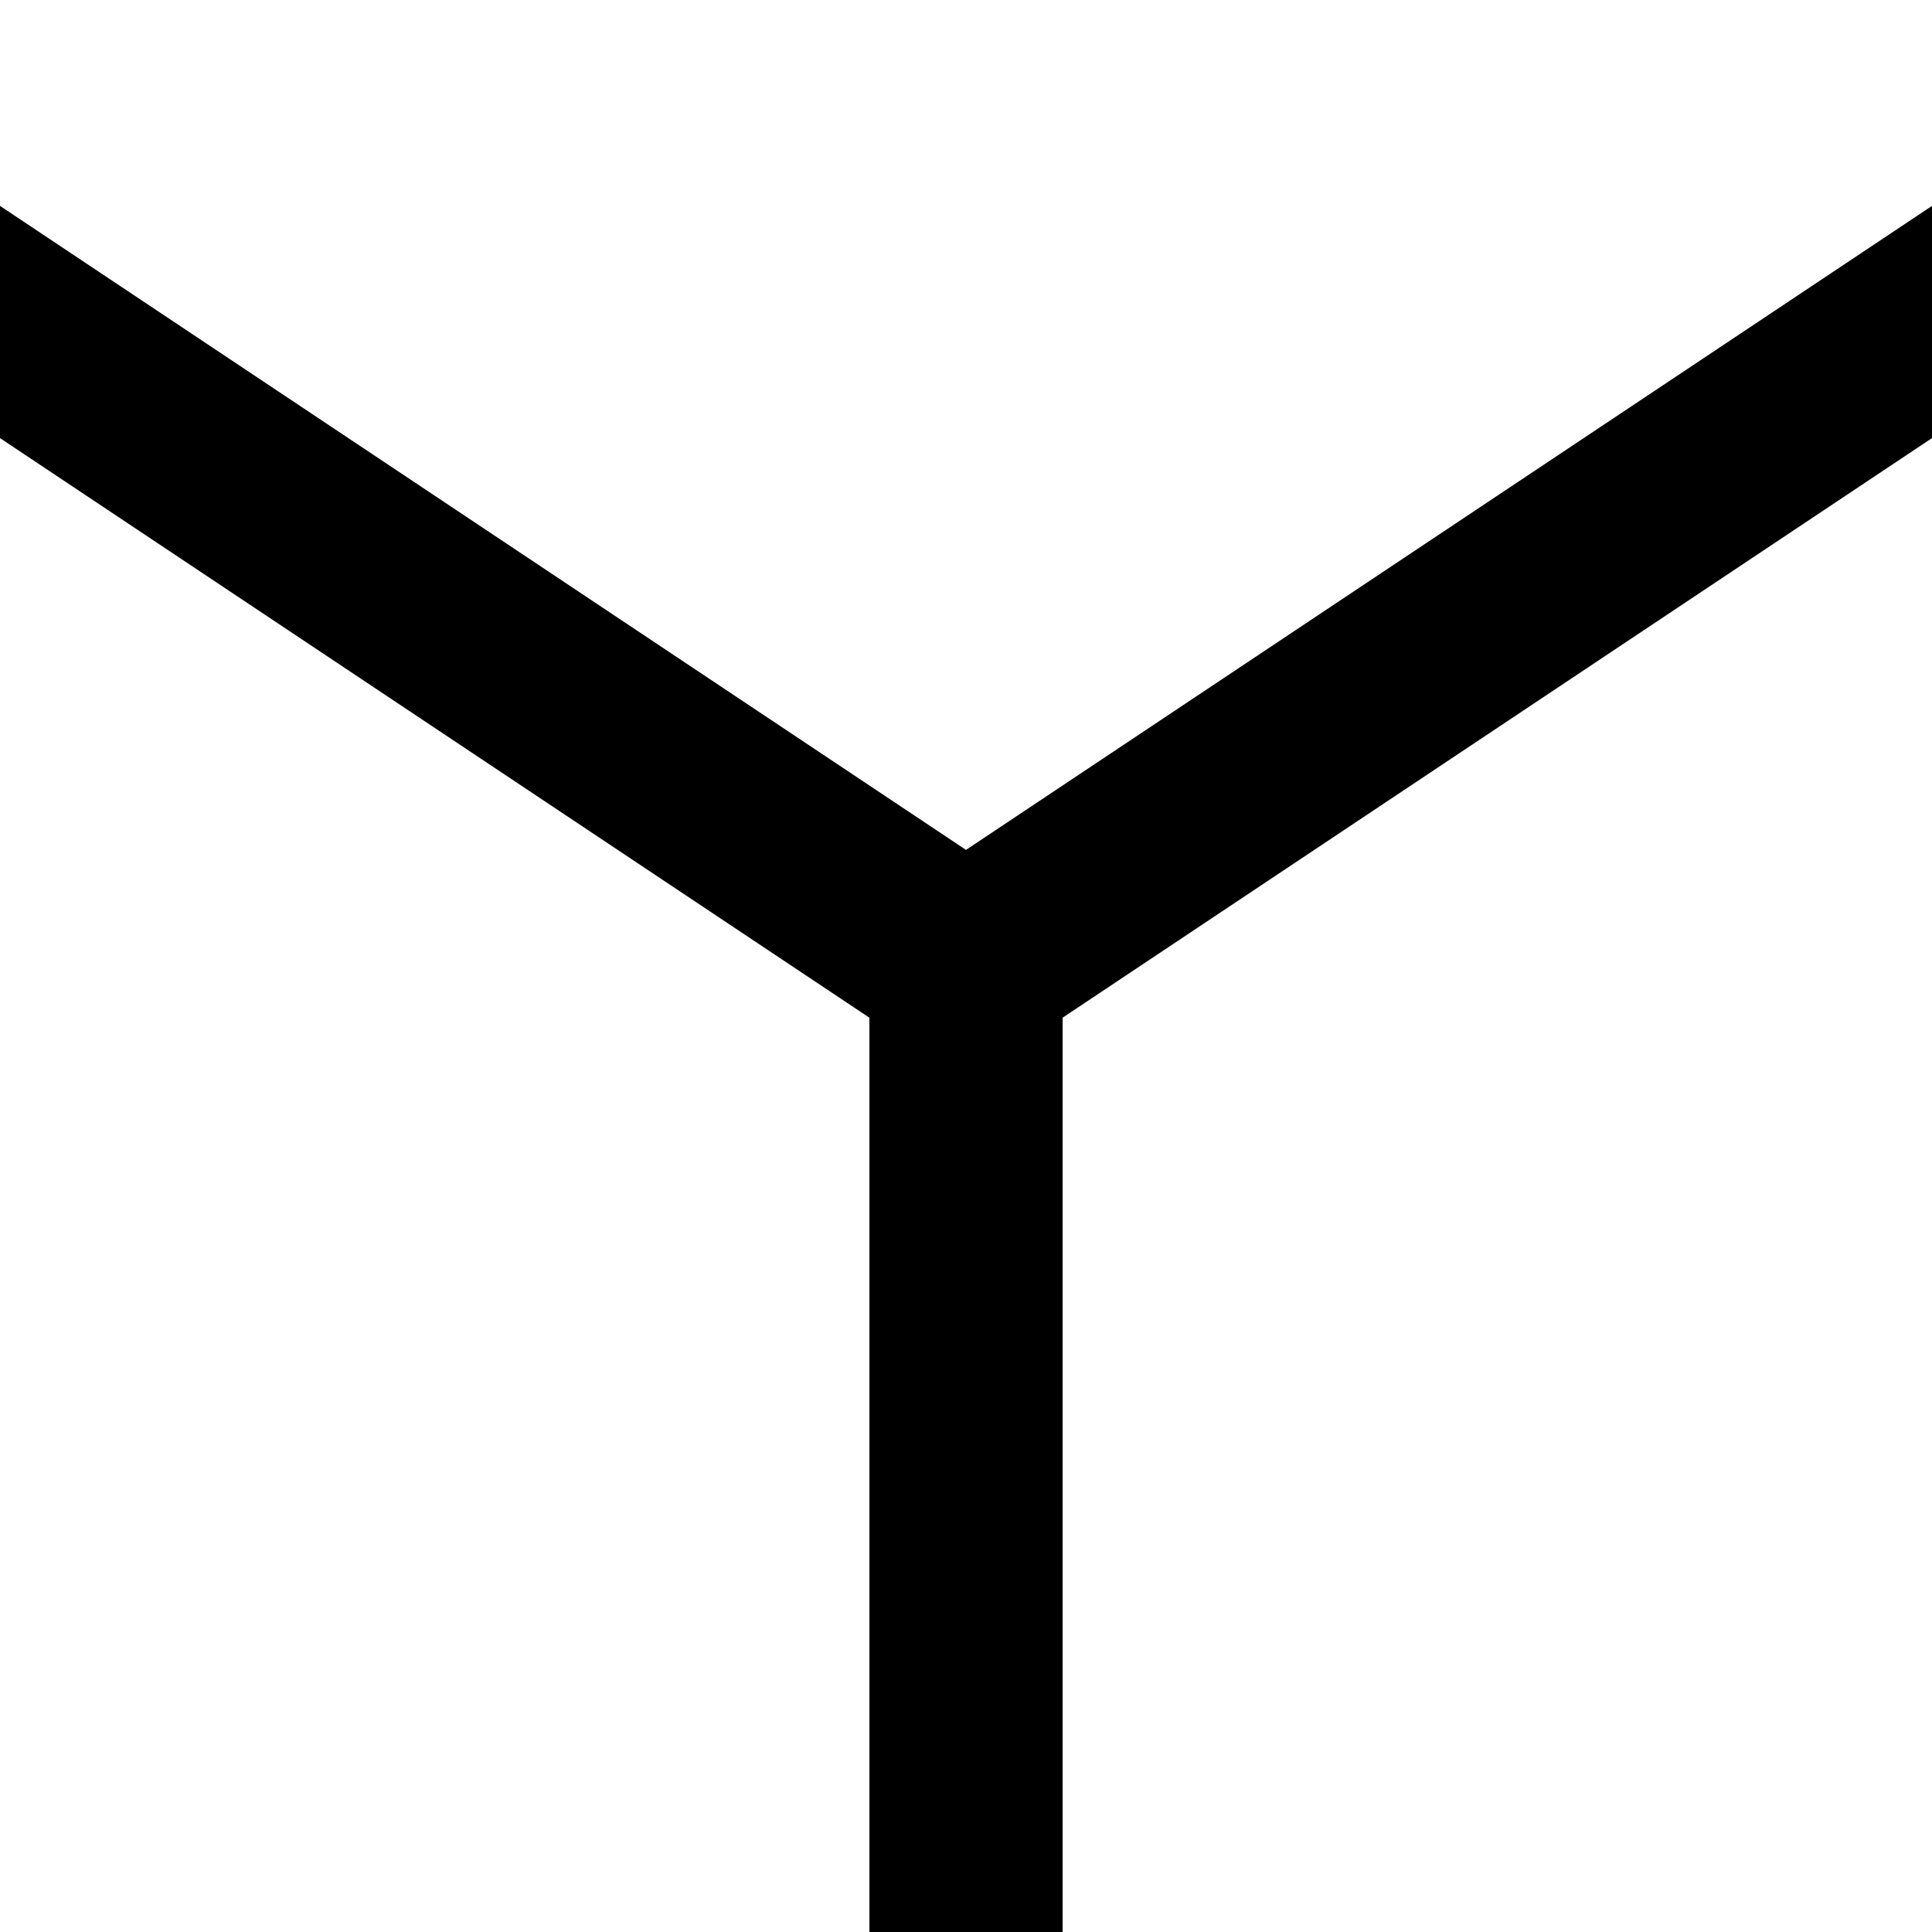 <svg xmlns="http://www.w3.org/2000/svg" version="1.1" width="20" height="20" viewBox="-10 -10 20 20">
        <path d="M-12,-8L0,0M12,-8L0,0M0,16L0,0" fill="none" stroke="black" stroke-width="2"/>
    </svg>